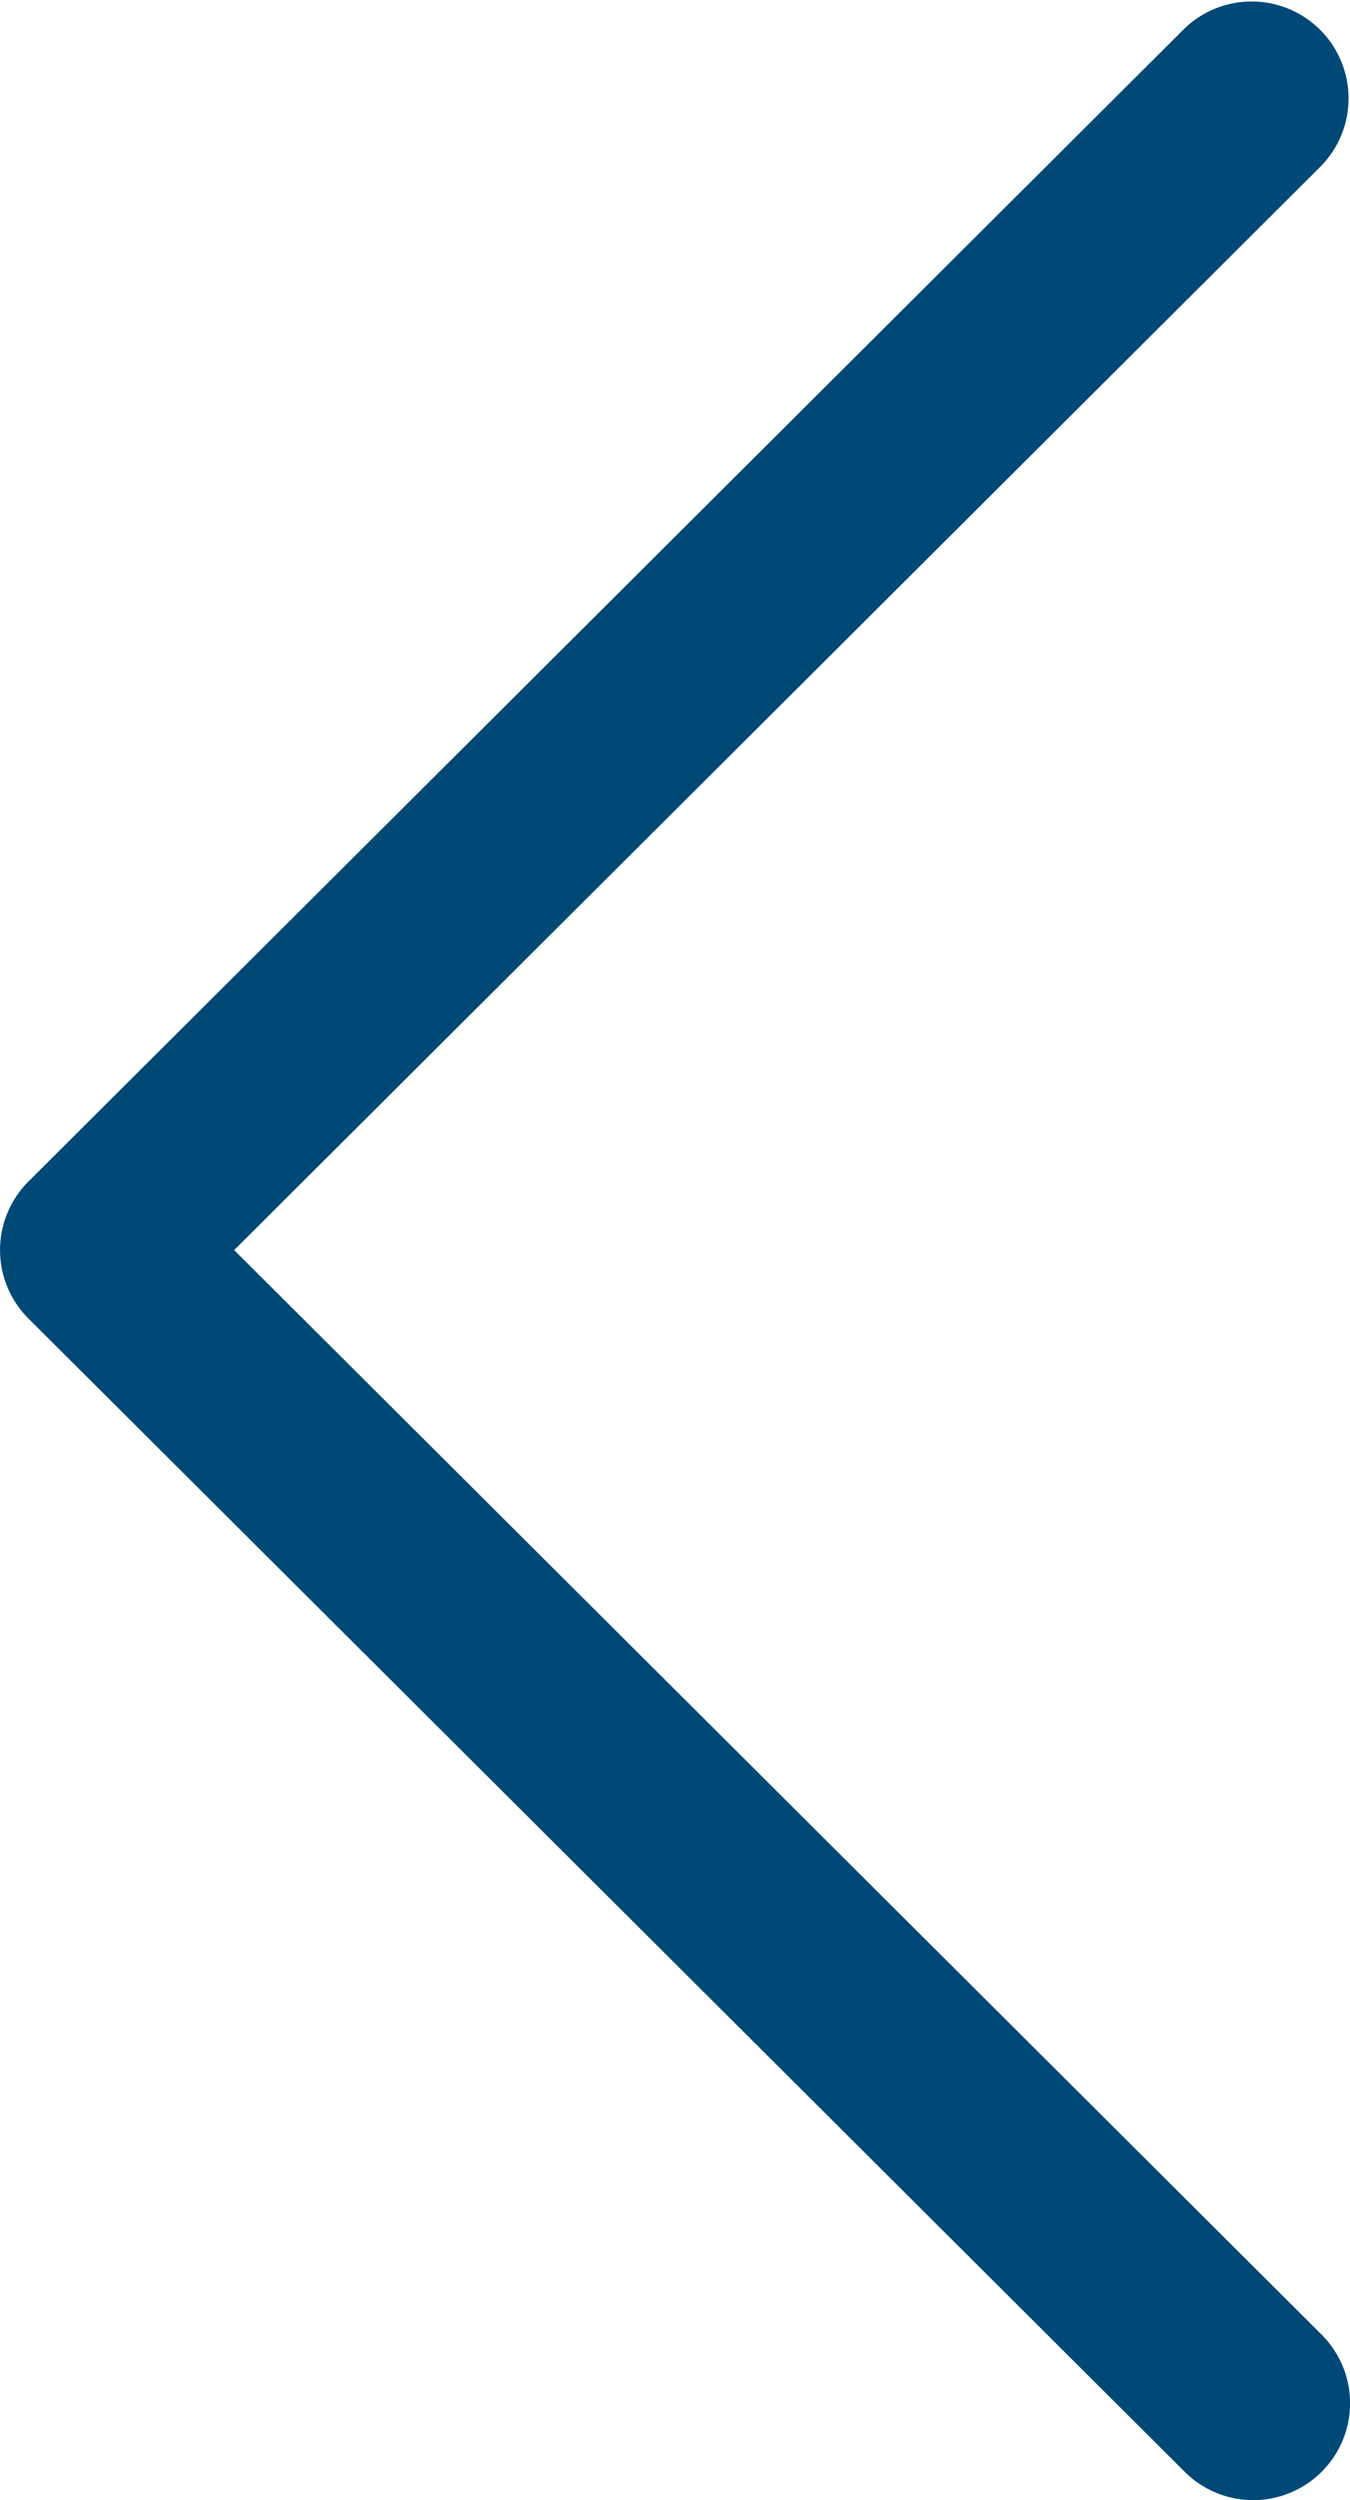 <svg xmlns="http://www.w3.org/2000/svg" width="18.361" height="33.998" viewBox="0 0 18.361 33.998"><defs><style>.a{fill:#004976;}</style></defs><g transform="translate(0)"><g transform="translate(0 0)"><path class="a" d="M118.13,16.066,133.855.385a1.318,1.318,0,0,1,1.861,1.866L120.927,17l14.79,14.748a1.318,1.318,0,0,1-1.862,1.866L118.13,17.932a1.317,1.317,0,0,1,0-1.866Z" transform="translate(-117.742 0)"/></g></g></svg>